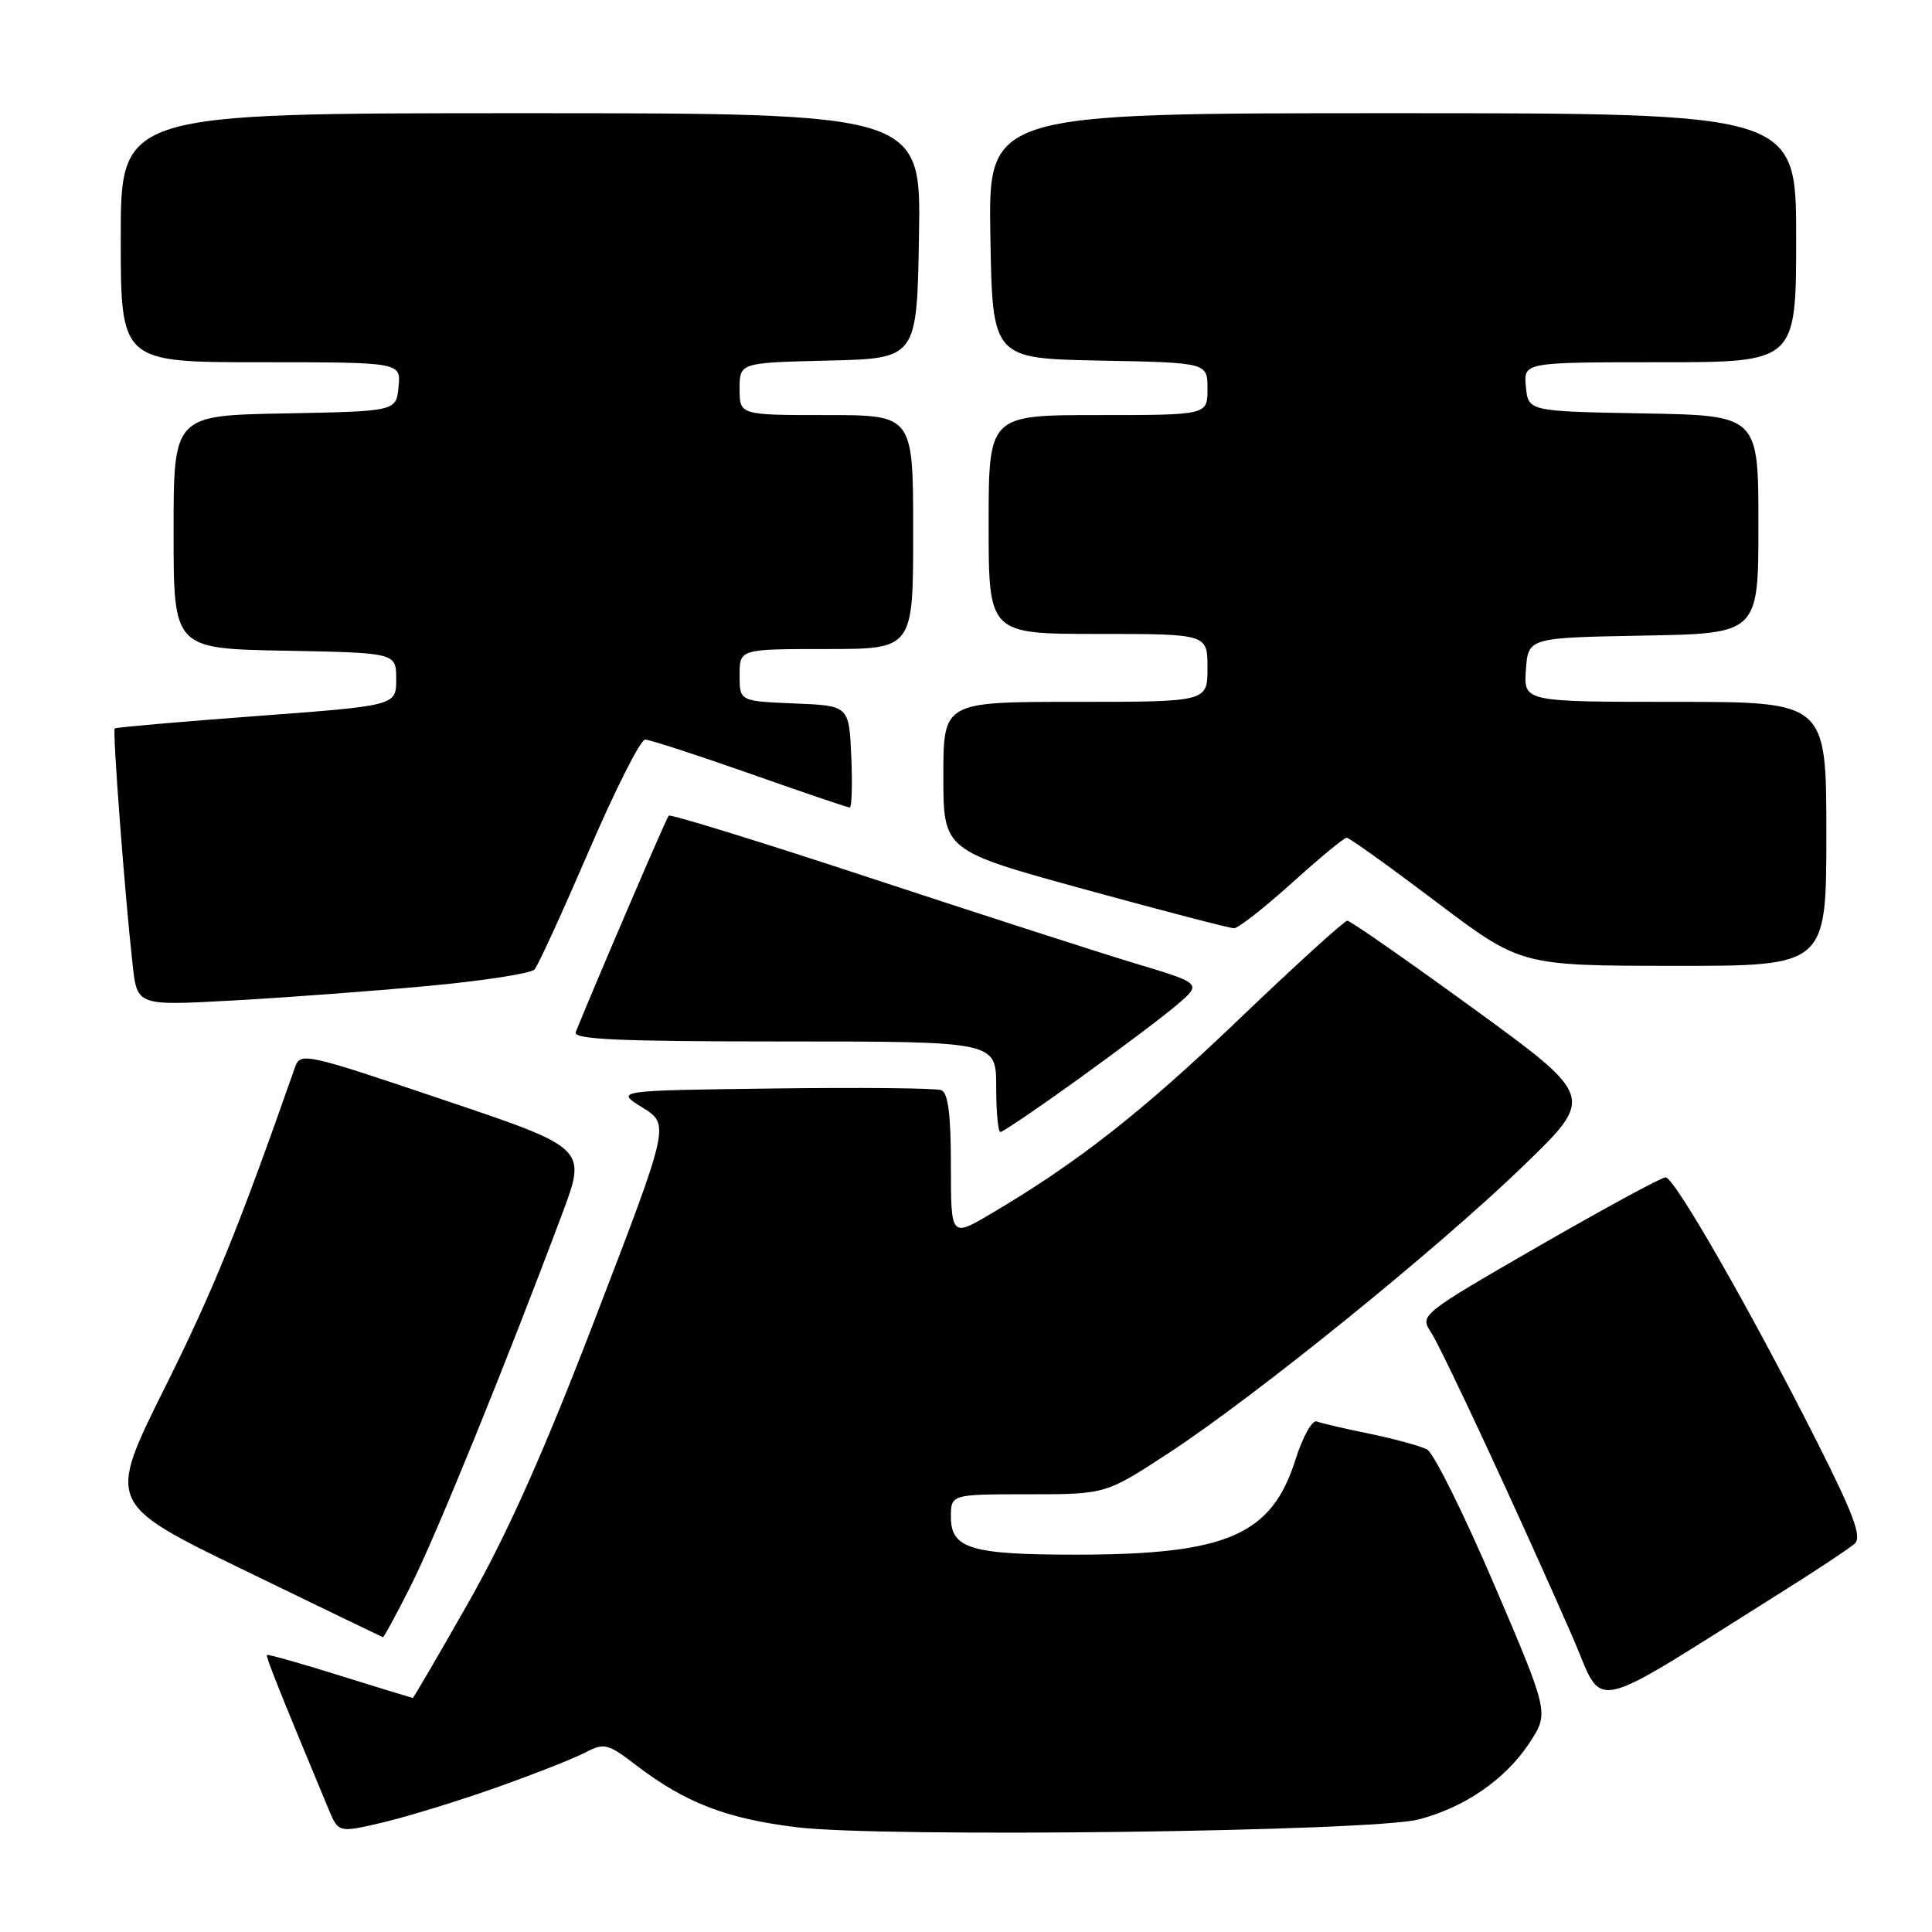 <?xml version="1.0" encoding="UTF-8" standalone="no"?>
<!DOCTYPE svg PUBLIC "-//W3C//DTD SVG 1.1//EN" "http://www.w3.org/Graphics/SVG/1.1/DTD/svg11.dtd" >
<svg xmlns="http://www.w3.org/2000/svg" xmlns:xlink="http://www.w3.org/1999/xlink" version="1.1" viewBox="0 0 256 256">
 <g >
 <path fill="currentColor"
d=" M 65.50 236.95 C 70.45 235.21 75.79 233.11 77.37 232.30 C 80.11 230.89 80.45 230.97 84.37 233.96 C 90.88 238.91 96.27 240.98 105.56 242.12 C 116.99 243.52 181.83 242.70 188.00 241.08 C 194.10 239.48 199.45 235.79 202.63 230.99 C 205.27 226.99 205.27 226.99 197.98 209.95 C 193.96 200.57 189.97 192.52 189.09 192.06 C 188.22 191.60 184.81 190.67 181.53 189.99 C 178.24 189.32 175.06 188.58 174.47 188.35 C 173.87 188.12 172.61 190.40 171.66 193.40 C 168.50 203.43 162.55 206.00 142.52 206.00 C 128.65 206.00 126.00 205.20 126.00 201.02 C 126.00 198.00 126.00 198.00 136.25 198.00 C 146.50 198.00 146.50 198.00 154.88 192.52 C 166.38 184.99 190.55 165.43 201.90 154.44 C 211.31 145.34 211.31 145.34 195.28 133.67 C 186.46 127.25 178.92 122.00 178.53 122.00 C 178.14 122.00 171.71 127.84 164.25 134.98 C 151.29 147.39 142.75 154.08 131.25 160.86 C 126.00 163.95 126.00 163.95 126.00 154.44 C 126.00 147.66 125.63 144.80 124.72 144.45 C 124.02 144.18 114.01 144.08 102.47 144.23 C 81.50 144.50 81.50 144.50 85.12 146.75 C 88.74 149.00 88.74 149.00 79.04 174.25 C 72.13 192.28 67.28 203.15 62.12 212.25 C 58.14 219.26 54.80 224.99 54.69 224.99 C 54.59 224.98 50.25 223.65 45.05 222.03 C 39.85 220.40 35.49 219.17 35.37 219.29 C 35.19 219.48 37.08 224.23 43.52 239.68 C 44.84 242.86 44.84 242.86 50.67 241.50 C 53.88 240.74 60.55 238.70 65.50 236.95 Z  M 236.50 210.69 C 240.90 207.93 245.06 205.16 245.75 204.55 C 246.74 203.66 245.65 200.73 240.65 190.83 C 231.92 173.55 221.87 156.00 220.70 156.00 C 220.17 156.00 212.61 160.10 203.91 165.11 C 188.35 174.08 188.12 174.26 189.58 176.48 C 191.10 178.80 201.20 200.52 208.27 216.67 C 212.76 226.90 209.60 227.57 236.50 210.69 Z  M 54.48 210.03 C 57.78 203.48 67.21 180.31 74.50 160.81 C 77.75 152.13 77.75 152.13 58.78 145.74 C 40.39 139.53 39.80 139.41 39.09 141.42 C 31.58 162.82 28.27 170.97 21.84 183.87 C 14.19 199.24 14.19 199.24 32.34 208.05 C 42.33 212.90 50.61 216.90 50.74 216.94 C 50.87 216.97 52.55 213.86 54.48 210.03 Z  M 142.81 143.04 C 148.14 139.20 154.03 134.78 155.89 133.20 C 159.28 130.32 159.28 130.32 150.39 127.65 C 145.50 126.17 129.69 121.07 115.25 116.31 C 100.82 111.55 88.83 107.85 88.61 108.08 C 88.29 108.40 79.16 129.68 76.29 136.75 C 75.89 137.73 81.80 138.00 103.89 138.00 C 132.00 138.00 132.00 138.00 132.00 144.00 C 132.00 147.30 132.25 150.00 132.56 150.00 C 132.87 150.00 137.49 146.87 142.81 143.04 Z  M 56.74 130.64 C 64.03 129.97 70.37 128.98 70.83 128.46 C 71.30 127.93 74.53 120.86 78.03 112.75 C 81.52 104.64 84.87 98.00 85.48 98.00 C 86.08 98.00 92.32 100.03 99.34 102.50 C 106.35 104.97 112.32 107.00 112.59 107.00 C 112.87 107.00 112.96 103.96 112.80 100.25 C 112.50 93.50 112.50 93.50 105.25 93.21 C 98.00 92.91 98.00 92.91 98.00 89.46 C 98.00 86.00 98.00 86.00 109.50 86.00 C 121.00 86.00 121.00 86.00 121.00 70.50 C 121.00 55.00 121.00 55.00 109.50 55.00 C 98.00 55.00 98.00 55.00 98.00 51.53 C 98.00 48.06 98.00 48.06 109.75 47.78 C 121.50 47.50 121.50 47.50 121.77 31.25 C 122.05 15.00 122.05 15.00 69.02 15.00 C 16.00 15.00 16.00 15.00 16.00 31.50 C 16.00 48.00 16.00 48.00 34.56 48.00 C 53.13 48.00 53.13 48.00 52.81 51.25 C 52.50 54.50 52.50 54.50 37.75 54.78 C 23.00 55.05 23.00 55.05 23.00 70.50 C 23.00 85.95 23.00 85.95 37.75 86.22 C 52.50 86.50 52.50 86.50 52.50 90.00 C 52.50 93.50 52.50 93.50 34.00 94.88 C 23.82 95.64 15.37 96.38 15.20 96.52 C 14.89 96.78 16.54 118.61 17.58 127.89 C 18.18 133.27 18.18 133.27 30.84 132.57 C 37.80 132.19 49.46 131.32 56.74 130.64 Z  M 242.00 110.50 C 242.00 93.00 242.00 93.00 221.94 93.00 C 201.89 93.00 201.89 93.00 202.19 88.75 C 202.50 84.50 202.50 84.50 217.75 84.22 C 233.00 83.95 233.00 83.95 233.00 69.50 C 233.00 55.05 233.00 55.05 217.75 54.78 C 202.50 54.50 202.50 54.50 202.19 51.25 C 201.87 48.00 201.87 48.00 219.94 48.00 C 238.00 48.00 238.00 48.00 238.00 31.50 C 238.00 15.00 238.00 15.00 184.48 15.00 C 130.95 15.00 130.95 15.00 131.23 31.25 C 131.50 47.50 131.50 47.50 145.75 47.78 C 160.00 48.05 160.00 48.05 160.00 51.53 C 160.00 55.00 160.00 55.00 145.50 55.00 C 131.00 55.00 131.00 55.00 131.00 69.50 C 131.00 84.00 131.00 84.00 145.50 84.00 C 160.00 84.00 160.00 84.00 160.00 88.50 C 160.00 93.00 160.00 93.00 142.50 93.00 C 125.00 93.00 125.00 93.00 125.00 102.85 C 125.00 112.70 125.00 112.70 143.75 117.85 C 154.06 120.68 162.96 123.00 163.51 123.00 C 164.07 123.00 167.52 120.30 171.18 117.00 C 174.83 113.70 178.10 111.00 178.44 111.00 C 178.78 111.00 184.11 114.82 190.28 119.48 C 201.50 127.96 201.50 127.96 221.75 127.98 C 242.00 128.00 242.00 128.00 242.00 110.50 Z "/>
</g>
</svg>